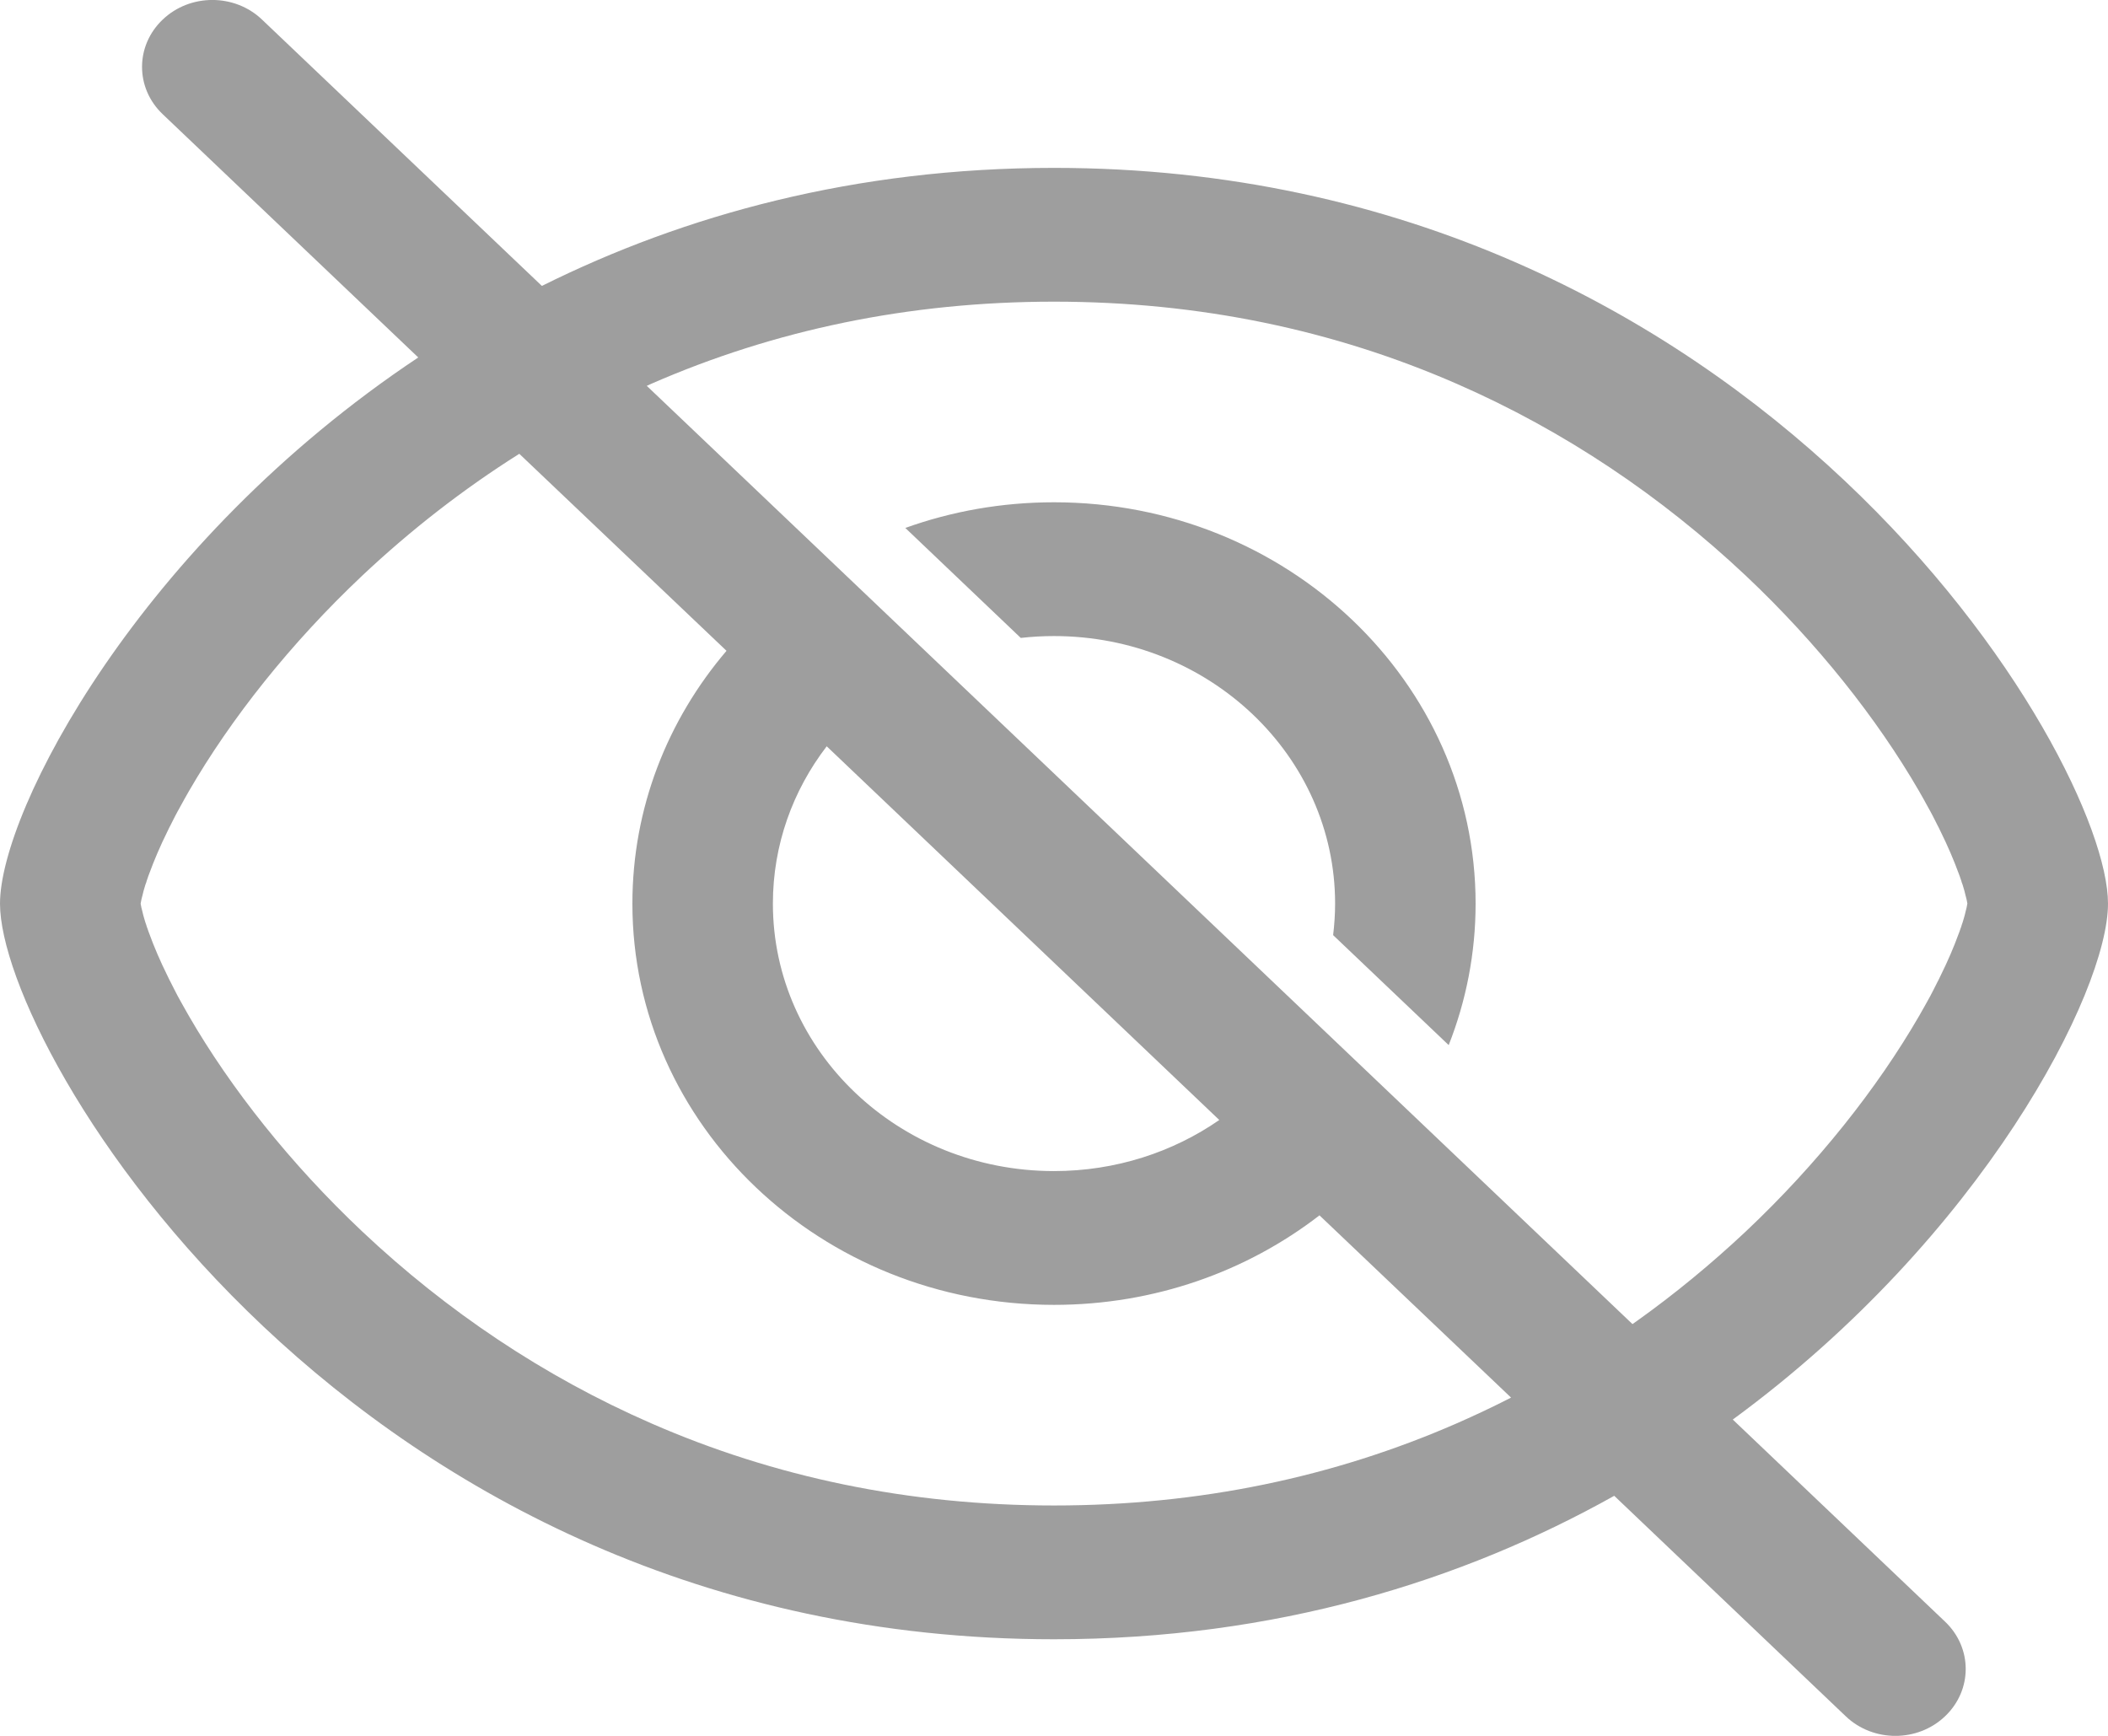 <?xml version="1.0" encoding="UTF-8"?>
<svg width="17px" height="14px" viewBox="0 0 17 14" version="1.1" xmlns="http://www.w3.org/2000/svg" xmlns:xlink="http://www.w3.org/1999/xlink">
    <title>形状</title>
    <g id="数据上报" stroke="none" stroke-width="1" fill="none" fill-rule="evenodd">
        <g id="登录/输入信息" transform="translate(-314, -456)" fill="#9E9E9E">
            <g id="igw-l-display-no" transform="translate(322.5, 463) scale(1, -1) translate(-322.5, -463) translate(314, 456)">
                <path d="M15.686,0.158 C15.908,0.369 15.908,0.71 15.686,0.921 L13.974,2.551 C15.991,4.029 17,6.004 17,6.712 C17,7.899 14.167,12.646 8.5,12.646 C6.896,12.646 5.519,12.266 4.37,11.694 L2.113,13.842 C1.892,14.053 1.533,14.053 1.312,13.842 C1.09,13.631 1.09,13.29 1.312,13.079 L3.373,11.117 C1.124,9.62 0,7.46 0,6.712 C0,5.526 2.833,0.779 8.5,0.779 C10.288,0.779 11.794,1.251 13.018,1.936 L14.885,0.158 C15.106,-0.053 15.465,-0.053 15.686,0.158 Z M13.165,3.321 L5.216,10.888 L5.253,10.905 C6.242,11.337 7.325,11.567 8.5,11.567 C9.675,11.567 10.758,11.337 11.747,10.905 C12.616,10.526 13.4,9.996 14.078,9.358 C14.658,8.811 15.139,8.202 15.476,7.62 C15.489,7.597 15.502,7.575 15.514,7.553 L15.532,7.52 C15.544,7.499 15.556,7.477 15.568,7.455 L15.585,7.423 C15.593,7.407 15.601,7.391 15.609,7.376 L15.625,7.344 L15.633,7.329 L15.648,7.298 C15.709,7.175 15.758,7.059 15.796,6.955 L15.804,6.934 L15.811,6.913 L15.815,6.902 L15.821,6.882 L15.828,6.863 C15.832,6.85 15.835,6.838 15.839,6.826 L15.844,6.808 L15.848,6.791 L15.852,6.775 L15.856,6.76 L15.86,6.744 L15.864,6.723 L15.866,6.712 L15.865,6.709 L15.861,6.687 L15.858,6.673 L15.856,6.665 L15.852,6.65 L15.848,6.633 L15.844,6.617 L15.839,6.599 C15.835,6.587 15.832,6.575 15.828,6.562 L15.821,6.542 L15.815,6.522 L15.811,6.512 L15.804,6.491 L15.796,6.47 C15.758,6.365 15.709,6.25 15.648,6.127 L15.633,6.096 L15.625,6.081 L15.609,6.049 C15.601,6.033 15.593,6.017 15.585,6.002 L15.568,5.969 C15.556,5.948 15.544,5.926 15.532,5.904 L15.514,5.872 C15.501,5.849 15.489,5.827 15.476,5.805 C15.139,5.223 14.658,4.614 14.078,4.067 C13.801,3.807 13.508,3.565 13.198,3.344 L13.165,3.321 L13.165,3.321 Z M8.5,1.858 C7.325,1.858 6.242,2.088 5.253,2.52 C4.384,2.899 3.6,3.428 2.922,4.067 C2.342,4.614 1.861,5.223 1.524,5.805 C1.511,5.827 1.499,5.849 1.486,5.872 L1.468,5.904 C1.456,5.926 1.444,5.948 1.432,5.969 L1.415,6.002 C1.407,6.018 1.399,6.033 1.391,6.049 L1.375,6.081 L1.367,6.096 L1.352,6.127 C1.291,6.25 1.242,6.365 1.204,6.47 L1.196,6.491 L1.189,6.512 L1.185,6.522 L1.179,6.542 L1.172,6.562 C1.168,6.575 1.165,6.587 1.161,6.599 L1.156,6.617 L1.152,6.633 L1.148,6.65 L1.144,6.665 L1.14,6.681 L1.136,6.702 L1.134,6.712 L1.135,6.716 L1.139,6.738 L1.142,6.752 L1.144,6.76 L1.148,6.775 L1.152,6.791 L1.156,6.808 L1.161,6.826 C1.165,6.838 1.168,6.85 1.172,6.863 L1.179,6.882 L1.185,6.902 L1.189,6.913 L1.196,6.934 L1.204,6.955 C1.242,7.059 1.291,7.175 1.352,7.298 L1.367,7.329 L1.375,7.344 L1.391,7.376 C1.399,7.391 1.407,7.407 1.415,7.423 L1.432,7.455 C1.444,7.477 1.456,7.499 1.468,7.52 L1.486,7.553 C1.498,7.575 1.511,7.597 1.524,7.62 C1.861,8.202 2.342,8.811 2.922,9.358 C3.311,9.724 3.734,10.054 4.188,10.34 L5.859,8.751 C5.384,8.194 5.1,7.485 5.1,6.712 C5.1,4.925 6.622,3.476 8.5,3.476 C9.311,3.476 10.056,3.746 10.641,4.198 L12.186,2.728 C12.042,2.654 11.895,2.585 11.747,2.52 C10.758,2.088 9.675,1.858 8.5,1.858 Z M11.9,6.712 C11.9,8.5 10.378,9.949 8.5,9.949 C8.078,9.949 7.674,9.876 7.301,9.742 L8.232,8.855 C8.32,8.865 8.409,8.87 8.5,8.87 C9.752,8.87 10.767,7.904 10.767,6.712 C10.767,6.626 10.761,6.541 10.751,6.458 L11.683,5.571 C11.823,5.926 11.9,6.311 11.9,6.712 Z M8.5,4.555 C7.248,4.555 6.233,5.521 6.233,6.712 C6.233,7.187 6.394,7.625 6.667,7.981 L9.833,4.967 C9.459,4.708 8.998,4.555 8.5,4.555 Z" id="形状"></path>
            </g>
        </g>
    </g>
</svg>